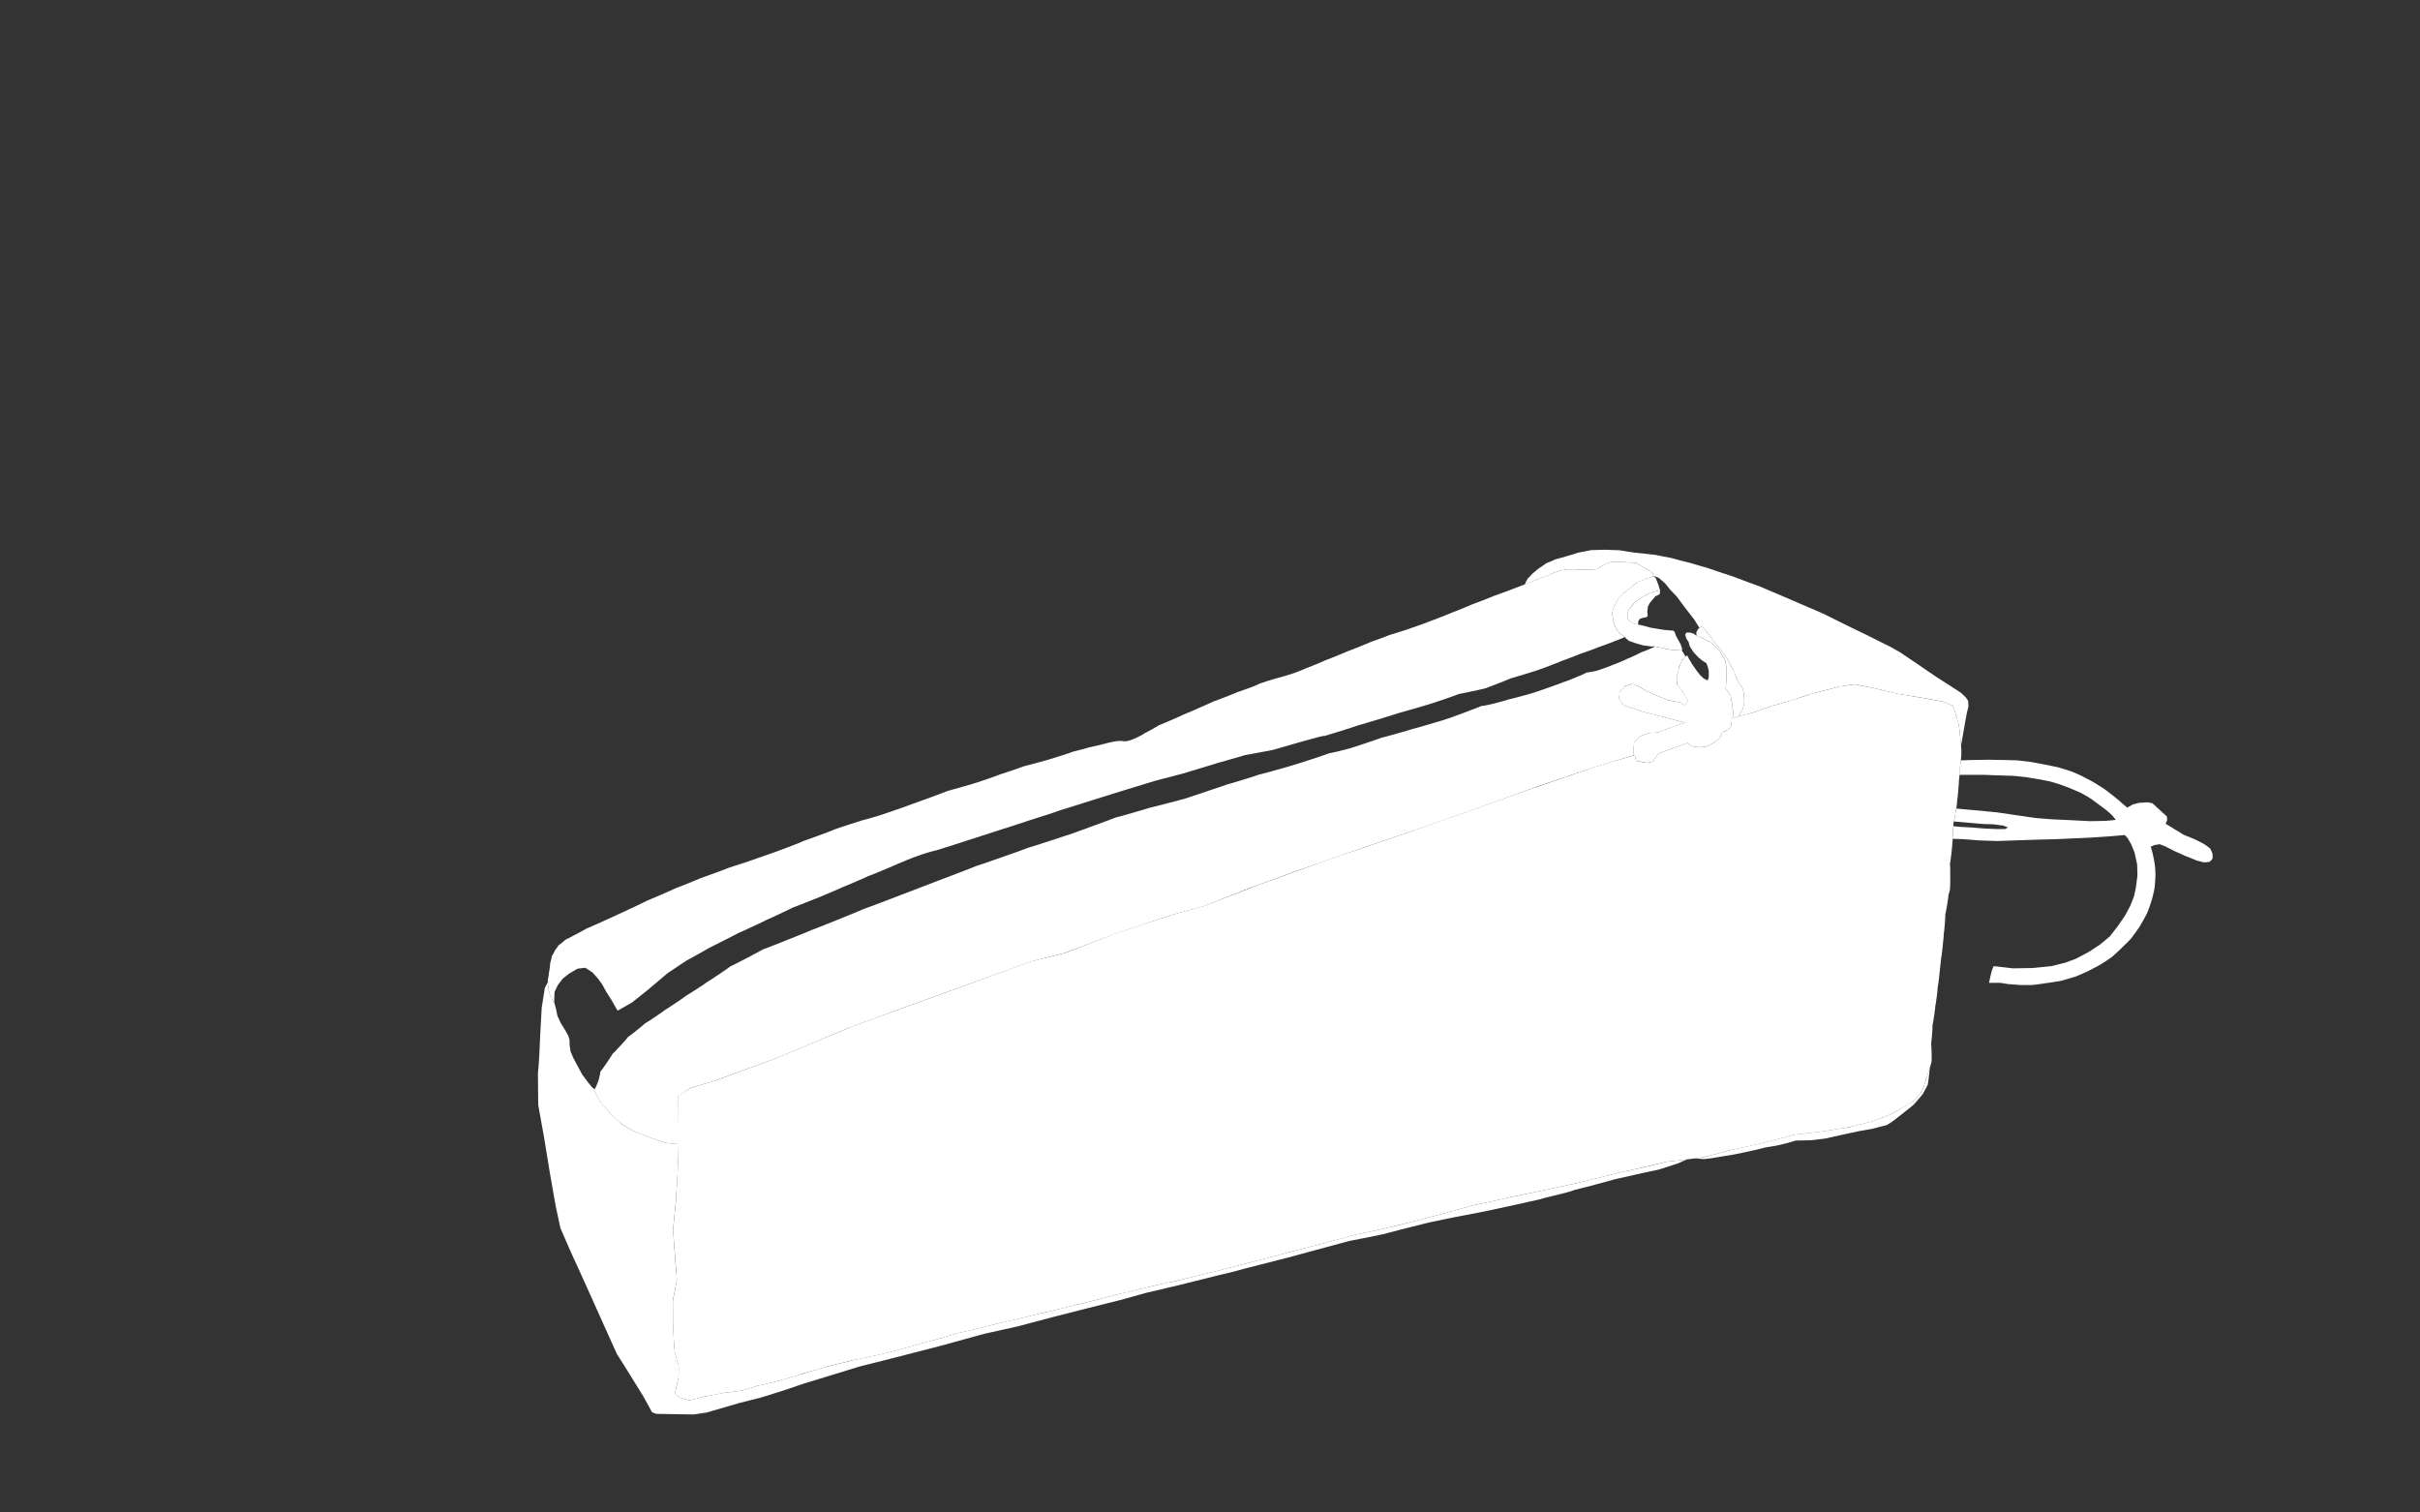 <svg id="product-svg" viewBox="0 0 1280 800" xmlns="http://www.w3.org/2000/svg" xmlns:xlink="http://www.w3.org/1999/xlink">
 <rect x="0" y="0" width="1280" height="800" fill="#333333" stroke="none"/>
 <g id="Layer_1">
  <title>Layer 1</title>
  <!--partie1-->

  <path class="product-shape1 shape" id="svg_3" d="m355.907,688.021l0.06,11.914l0.5,10.249l0.5,5.25l1.937,6.749c0.19,0.085 0.003,6.085 0.003,6.085c0,0 -1.812,8.999 -2.002,8.914c0.19,0.085 2.502,2.085 2.312,2c0.19,0.085 5.439,1.585 5.25,1.5c0.19,0.085 8.189,-1.915 7.999,-2c0.19,0.085 10.689,-1.915 10.499,-2c0.19,0.085 9.939,-1.165 9.749,-1.25c0.19,0.023 8.189,-2.415 7.999,-2.5c0.19,0.085 9.689,-2.165 9.689,-2.165c0,0 13.499,-3.75 13.309,-3.835c0.023,-0.415 12.939,-3.665 12.749,-3.75c0.19,-0.415 14.939,-3.665 14.749,-3.75c0.19,0.085 18.688,-3.914 18.498,-4c0.19,0.085 17.438,-4.664 17.248,-4.75c0.19,0.085 19.688,-5.414 19.498,-5.499c0.19,0.085 20.938,-4.914 20.748,-5c0.19,0.085 23.438,-5.414 23.248,-5.499c0.19,0.085 18.688,-4.414 18.498,-4.5c0.19,0.085 23.188,-5.664 22.998,-5.749c0.19,0.085 21.188,-5.164 26.997,-6.249c0.19,0.085 17.938,-4.164 17.748,-4.25c0.19,0.085 20.938,-5.164 20.748,-5.25c0.19,0.085 24.188,-6.164 23.998,-6.249c0.19,0.085 35.187,-9.164 34.997,-9.249c0.19,0.085 17.438,-3.665 17.248,-3.75c0.19,0.085 21.188,-5.164 20.998,-5.25c0.19,0.085 23.938,-6.414 23.748,-6.499c0.19,0.085 20.688,-4.414 20.498,-4.5c0.19,0.085 34.437,-7.164 34.247,-7.249c0.19,0.085 23.688,-5.664 23.498,-5.749c0.19,0.085 26.07,-5.905 24.998,-5.749c0.19,0.085 18.938,-2.165 18.748,-2.25c0.19,0.085 14.439,-3.665 14.249,-3.75c0.19,0.085 17.938,-3.914 17.938,-3.914c0,0 16.498,-4.25 16.308,-4.335c0.19,0.085 14.439,-1.665 14.439,-1.665c0,0 14.749,-2.25 14.559,-2.335c0.19,0.085 13.939,-3.415 13.749,-3.5c0.19,0.085 9.439,-3.665 9.249,-3.75c0.19,0.085 11.939,-6.914 11.749,-6.999c0.19,0.085 4.19,-4.914 4,-5c0.19,0.085 2.19,-6.164 2,-6.249c0.19,0.085 3.19,-9.164 3,-9.249c0.19,0.085 -0.06,-9.414 -0.25,-9.499c0.19,0.085 0.94,-9.664 0.75,-9.749c0.19,0.085 1.69,-10.164 1.5,-10.249c0.19,0.085 1.44,-9.914 1.25,-9.999c0.19,0.085 0.878,-5.666 1.75,-14.499c0.19,0.085 1.69,-13.914 1.5,-13.999c0.19,0.085 0.94,-9.664 0.75,-9.749c0.19,0.085 1.94,-10.664 1.75,-10.749c0.19,0.085 0.94,-2.915 0.75,-3c0.19,0.085 0.19,-13.164 0,-13.249c0.19,0.085 1.44,-10.914 1.25,-10.999c0.19,0.085 0.19,-3.165 0,-3.25c0.19,0.085 0.69,-6.664 0.5,-6.749c0.19,0.085 1.44,-6.664 1.25,-6.749c0.19,0.085 0.94,-5.164 0.75,-5.25c0.19,0.085 1.19,-11.414 1,-11.499c0.19,0.085 0.69,-6.164 0.5,-6.249c0.19,0.085 0.94,-8.164 0.75,-8.249c0.19,0.085 -0.56,-8.914 -0.75,-8.999c0.19,0.085 -0.56,-5.664 -0.75,-5.749c0.19,0.085 -1.81,-6.664 -2,-6.749c0.19,0.085 -1.06,-2.915 -1.25,-3c0.19,0.085 -4.31,-1.915 -4.5,-2c0.19,0.085 -9.059,-1.665 -9.249,-1.75c0.19,0.085 -14.809,-2.415 -14.999,-2.5c0.19,0.085 -13.809,-3.165 -13.999,-3.25c0.19,0.085 -8.809,-1.665 -8.999,-1.75c0.19,0.085 -7.309,1.085 -7.499,1c0.19,0.085 -15.309,4.085 -15.499,4c0.19,0.085 -8.809,3.085 -8.999,3c0.19,0.085 -11.809,3.585 -11.999,3.5c0.19,0.085 -7.809,2.585 -7.809,2.835c0,0.25 -8.999,2.5 -9.189,2.415c0.19,0.085 -3.81,1.335 -4,1.25c0.19,0.085 -0.31,4.585 -0.5,4.5c0.19,0.085 -2.31,2.085 -2.5,2c0.19,0.085 -1.81,0.835 -2,0.75c0.19,0.085 -1.06,3.085 -1.25,3c0.19,0.085 -3.06,2.585 -3.06,2.585c0,0 -3.5,2 -3.69,1.915c0.19,0.085 -3.56,0.585 -3.56,0.585c0,0 -4.5,-0.5 -4.69,-0.585c0.19,0.085 -1.81,-1.665 -2,-1.75l-15.256,5.452l-2.008,2.702l-1.266,1.654l-2.531,0.808l-2.563,-0.384l-3.626,-0.767l-0.753,-3.035l-20.005,5.929l-37.511,12.859l-28.526,10.219l-32.554,11.439l-42.109,14.379l-38.859,14.004l-28.36,11.004l-16.224,4.437l-30.723,10.187l-26.949,10.375l-17.402,4.251l-50.802,18.501l-44.109,16.004l-40.722,17.009l-31.45,11.52l-12.85,3.885l-6.8,4.192l0.225,19.72l-0.138,13.839l-1.194,21.324l-1.597,16.151l2.014,26.324l-2.111,11.075z" opacity="NaN" fill="#fff"/>
  <!--partie2-->
    <path class="product-shape2 shape" id="svg_4" d="m314.161,576.781l3.56,6.414l5.25,5.999l5.999,5.499l5.999,3.5l9.499,3.75l8.499,2.75l5.999,0.5l-0.168,-25.5l6.668,-4.331l11.833,-3.5l32.62,-11.9l13.291,-5.515l25.748,-10.833l26.012,-9.499l24.483,-8.916l46.327,-16.746l16.917,-4.252l26.913,-10.167l30.247,-10.165l16.664,-4.5l24.416,-9.665l25.498,-9.249l35.247,-12.333l30.913,-10.499l26.582,-9.333l34.581,-12.496l20.914,-7.084l9.94,-3.298l19.557,-5.951l-0.25,-3l0.5,-4l3,-3l4.75,-1.75l4.25,-0.25c0.19,0.085 6.689,-2.415 6.689,-2.415c0,0 8.249,-2.75 8.059,-2.835c0.19,0.085 -22.808,-5.914 -22.998,-5.999c0.19,0.085 -4.06,-1.415 -4.25,-1.5c0.19,0.085 -3.31,-0.915 -3.5,-1c0.19,0.085 -2.31,-1.415 -2.5,-1.5c0.19,0.085 -1.56,-3.165 -1.75,-3.25c0.19,0.085 0.69,-3.165 0.5,-3.25c0.19,0.085 3.19,-2.915 3,-3c0.19,0.085 3.69,-0.915 3.5,-1c0.19,0.085 3.69,1.335 3.5,1.25c0.19,0.085 3.44,2.085 3.25,2c0.19,0.085 5.439,2.585 5.25,2.5c0.19,0.085 7.189,2.835 6.999,2.75c0.19,0.085 6.189,1.335 5.999,1.25c0.19,0.085 3.19,1.585 3,1.5c0.19,0.085 1.69,-2.415 1.5,-2.5c0.19,0.085 -2.81,-4.914 -3,-5c0.19,0.085 -2.56,-3.665 -2.75,-3.75c0.19,0.085 0.19,-4.164 0,-4.25c0.19,0.085 1.44,-5.164 1.25,-5.25c0.19,0.085 1.69,-3.165 1.5,-3.25c0.19,0.085 1.94,-1.665 1.75,-1.75c0.19,0.085 -1.81,-3.165 -2,-3.25c0.19,0.085 -5.559,-0.165 -5.749,-0.25c0.19,0.085 -5.559,-1.165 -5.749,-1.25c0.19,0.085 -2.31,-0.415 -2.5,-0.5c0.19,0.085 -7.059,3.085 -7.249,3c0.19,0.085 -7.309,3.585 -7.499,3.5c0.19,0.085 -7.559,3.335 -7.749,3.25c0.19,0.085 -8.059,3.085 -8.249,3c0.19,0.085 -5.309,1.085 -5.499,1c0.19,0.085 -4.81,2.335 -5,2.25c0.19,0.085 -6.809,2.835 -6.999,2.75c0.19,0.085 -16.058,5.835 -16.248,5.749c0.19,0.085 -12.809,3.585 -12.999,3.5c0.19,0.085 -9.059,2.585 -9.249,2.5c0.19,0.085 -5.06,1.085 -5.25,1c0.19,0.085 -17.808,6.834 -17.998,6.749c0.19,0.085 -18.558,5.585 -18.748,5.499c0.19,0.085 -15.809,4.585 -15.998,4.5c0.19,0.085 -17.058,5.835 -17.248,5.749c0.19,0.085 -10.309,2.585 -10.499,2.5c0.19,0.085 -18.808,6.335 -18.998,6.249c0.19,0.085 -17.808,5.085 -17.998,5c0.19,0.085 -16.808,5.335 -16.998,5.25c0.19,0.085 -11.838,3.927 -21.498,7.249c0.19,0.085 -19.058,5.085 -19.248,5c0.19,0.085 -18.058,5.335 -18.248,5.25c0.19,0.085 -22.558,8.334 -22.558,8.334c0,0 -23.498,7.749 -23.688,7.664c0.19,0.085 -27.557,9.834 -27.747,9.749c0.19,0.085 -20.308,7.834 -20.308,7.834c0,0 -38.996,14.999 -39.186,14.913c0.19,0.085 -27.057,11.084 -27.247,10.999c0.19,0.085 -25.558,10.334 -25.748,10.249c0.19,0.085 -17.058,9.084 -17.248,8.999c0.19,0.085 -12.059,8.334 -12.249,8.249c0.19,0.085 -10.559,7.084 -10.749,6.999c0.19,0.085 -11.309,7.834 -11.499,7.749c0.19,0.085 -10.559,7.334 -10.749,7.249c0.19,0.085 -8.559,7.084 -8.749,6.999c0.19,0.085 -8.059,9.084 -8.249,8.999c0.19,0.085 -6.309,9.584 -6.499,9.499c0.19,0.085 -0.615,5.435 -3.31,9.834z" opacity="NaN" fill="#fff"/>
  <path class="product-shape2 shape" style="vector-effect: non-scaling-stroke;" id="svg_5" d="m293.116,530.17l0.208,-5.535l1.658,-3.482l2.653,-3.482l3.316,-2.653l4.477,-2.653l4.145,-0.497l3.814,2.487l2.819,3.15l2.321,3.15l2.156,3.98l2.653,4.145l3.316,5.803l7.627,-4.311l8.291,-6.633l10.612,-8.954l9.949,-6.633c0.124,0.063 12.394,-6.901 12.394,-6.901c0,0 15.255,-7.627 15.131,-7.691c0.124,0.063 15.047,-6.901 14.923,-6.964c0.124,0.063 13.886,-6.403 13.763,-6.467c0.124,0.063 14.218,-5.574 14.218,-5.574c0,0 12.602,-5.306 12.478,-5.369c0.124,0.063 13.223,-5.574 13.099,-5.638c0.124,0.063 13.389,-5.409 13.265,-5.472c0.124,0.063 12.795,-5.986 23.048,-8.291c0.124,0.063 17.534,-5.574 17.534,-5.574c0,0 15.918,-5.14 15.918,-5.14c0,0 15.089,-4.809 14.965,-4.872c0.124,0.063 17.368,-5.574 17.245,-5.638c0.124,0.063 17.203,-5.409 17.203,-5.409c0,0 16.913,-5.306 17.079,-5.306c0.166,0 15.752,-4.809 15.752,-4.809c0,0 16.747,-4.311 16.913,-4.477c0.166,-0.166 15.421,-4.643 15.297,-4.706c0.124,0.063 15.379,-4.414 15.379,-4.414c0,0 14.757,-2.653 14.634,-2.716c0.124,0.063 28.096,-8.358 27.028,-7.296c0.124,0.063 18.032,-5.574 17.908,-5.638c0.124,0.063 21.348,-6.403 21.224,-6.467c0.124,0.063 18.861,-5.409 18.737,-5.472c0.124,0.063 13.389,-4.579 13.265,-4.643c0.124,0.063 14.052,-2.921 13.928,-2.985c0.124,0.063 13.72,-5.243 13.597,-5.306c0.124,0.063 15.213,-4.579 15.089,-4.643c0.124,0.063 12.56,-4.745 12.436,-4.809c0.124,0.063 9.243,-3.419 9.12,-3.482c0.124,0.063 10.073,-3.585 9.949,-3.648c0.124,0.063 8.58,-3.087 8.457,-3.15c0.124,0.063 5.43,-2.092 5.306,-2.156c0.124,0.063 -2.529,-1.761 -2.653,-1.824c0.124,0.063 -2.032,-2.755 -2.156,-2.819c0.124,0.063 -1.037,-3.087 -1.161,-3.15c0.124,0.063 -0.705,-4.579 -0.829,-4.643c0.124,0.063 1.119,-3.75 0.995,-3.814c0.124,0.063 2.279,-3.75 2.156,-3.814c0.124,0.063 3.44,-3.419 3.316,-3.482c0.124,0.063 3.772,-2.755 3.648,-2.819c0.124,0.063 1.781,-1.581 3.814,-2.819c0.124,0.063 3.772,-1.429 3.648,-1.492c0.124,0.063 4.601,-1.429 4.477,-1.492c0.124,0.063 -0.54,-1.761 -0.663,-1.824c0.124,0.063 -3.193,-1.926 -3.316,-1.99c0.124,0.063 -2.529,-1.595 -2.653,-1.658c0.124,0.063 -2.695,-1.595 -2.819,-1.658c0.124,0.063 -4.187,-0.102 -4.311,-0.166c0.124,0.063 -5.514,-0.268 -5.638,-0.332c0.124,0.063 -3.524,0.229 -3.524,0.229c0,0 -2.321,0.829 -2.445,0.766c0.124,0.063 -2.198,1.556 -2.321,1.492c0.124,0.063 -2.363,1.39 -2.487,1.327c0.124,0.063 -2.695,0.395 -2.819,0.332c0.124,0.063 -4.851,0.063 -4.974,0c0.124,0.063 -4.187,-0.102 -4.311,-0.166c0.124,0.063 -3.193,0.063 -3.316,0c0.124,0.063 -3.193,0.561 -3.193,0.561c0,0 -3.15,0.995 -3.316,0.995c-0.166,0 -3.316,1.492 -3.482,1.492c-0.166,0 -4.145,1.658 -4.269,1.595c0.124,0.063 -6.177,2.551 -6.301,2.487c0.124,0.063 -8.167,3.214 -8.167,3.214c0,0 -10.115,3.814 -10.238,3.75c0.124,0.063 -10.986,4.375 -11.11,4.311c0.124,0.063 -10.82,4.54 -10.944,4.477c0.124,0.063 -11.317,4.54 -11.441,4.477c0.124,0.063 -10.82,4.043 -10.944,3.98c0.124,0.063 -10.82,3.545 -10.944,3.482c0.124,0.063 -9.659,3.711 -9.783,3.648c0.124,0.063 -11.815,4.872 -11.939,4.809c0.124,0.063 -12.146,5.038 -12.27,4.974c0.124,0.063 -10.323,4.375 -10.446,4.311c0.124,0.063 -6.177,2.551 -6.301,2.487c0.124,0.063 -9.991,3.048 -10.115,2.985c0.124,0.063 -7.048,1.895 -9.451,3.316c0.124,0.063 -9.825,3.711 -9.949,3.648c0.124,0.063 -12.644,5.038 -12.768,4.974c0.124,0.063 -15.794,7.028 -15.918,6.964c0.124,0.063 -12.81,5.701 -12.933,5.638c0.124,0.063 -7.006,4.043 -7.13,3.98c0.124,0.063 -8.167,5.038 -11.317,4.375c-3.15,-0.663 -8.457,0.995 -8.58,0.932c0.124,0.063 -9.659,2.385 -9.783,2.321c0.124,0.063 -8.499,2.385 -8.622,2.321c0.124,0.063 -10.986,3.711 -11.11,3.648c0.124,0.063 -14.965,4.209 -15.089,4.145c0.124,0.063 -12.478,4.375 -12.602,4.311c0.124,0.063 -11.649,4.209 -11.773,4.145c0.124,0.063 -15.463,4.54 -15.586,4.477c0.124,0.063 -18.282,6.862 -18.405,6.798c0.124,0.063 -16.955,6.033 -17.079,5.969c0.124,0.063 -9.659,2.882 -9.783,2.819c0.124,0.063 -12.023,3.657 -15.421,5.14c0.124,0.063 -15.131,5.701 -15.255,5.638c0.124,0.063 -10.82,4.375 -10.944,4.311c0.124,0.063 -13.805,5.038 -13.928,4.974c0.124,0.063 -14.8,5.038 -14.923,4.974c0.124,0.063 -15.131,5.701 -15.255,5.638c0.124,0.063 -12.976,5.369 -13.099,5.306c0.124,0.063 -14.8,6.53 -14.923,6.467c0.124,0.063 -15.297,7.359 -15.421,7.296c0.124,0.063 -16.458,7.525 -16.581,7.462c0.124,0.063 -11.152,6.033 -11.275,5.969c0.124,0.063 -3.524,3.048 -3.648,2.985c0.124,0.063 -1.534,2.385 -1.658,2.321c0.124,0.063 -1.7,3.38 -1.824,3.316c0.124,0.063 -0.705,3.711 -0.829,3.648c0.124,0.063 -0.54,5.204 -0.663,5.14c0.124,0.063 -0.54,4.043 -0.663,3.98c0.124,0.063 0.29,2.551 0.166,2.487c0.124,0.063 0.455,2.716 0.332,2.653c0.124,0.063 0.953,3.38 0.829,3.316c0.124,0.063 0.743,1.245 2.113,3.214z" opacity="NaN" fill="#fff"/>
  <path class="product-shape2 shape" style="vector-effect: non-scaling-stroke;" id="svg_6" d="m876.875,312.531l-2.125,0.531l-1.938,0.688l-2,0.875l-2.188,1.125l-2.312,1.625l-1.75,1.25c0.062,0.031 -1.188,1.594 -1.188,1.594c0,0 -1.375,1.75 -1.437,1.719c0.062,0.031 -1,1.844 -1.062,1.812c0.062,0.031 -0.063,1.594 -0.125,1.562c0.062,0.031 0.125,1.719 0.062,1.688c0.062,0.031 0.812,1.344 0.75,1.312c0.062,0.031 1.375,0.844 1.312,0.812c0.062,0.031 2,1.031 1.938,1c0.062,0.031 1.625,0.219 1.562,0.188c0.062,0.031 0.187,-1.719 0.125,-1.75c0.062,0.031 0.875,-1.219 0.812,-1.25c0.062,0.031 1.812,-0.531 1.75,-0.562c0.062,0.031 1.437,-0.156 1.375,-0.188c0.062,0.031 1.062,-0.531 1,-0.562c0.062,0.031 -0.063,-2.469 -0.125,-2.5c0.062,0.031 0.312,-2.531 0.25,-2.562c0.062,0.031 1,-1.969 1,-1.969c0,0 1.75,-2 1.688,-2.031c0.062,0.031 1.375,-1.531 1.312,-1.562c0.062,0.031 2.312,-1.031 2.25,-1.062c0.062,0.031 0.312,-1.781 0.25,-1.812c0.062,0.031 -0.589,-0.309 -1.188,0.031z" opacity="NaN" fill="#fff"/>
  <path class="product-shape2 shape" style="vector-effect: non-scaling-stroke;" id="svg_7" d="m900.179,331.137l-2.08,1.608l-0.874,1.748l0.125,1.873l3.621,1.373l3.371,1.748l1.998,1.498l2.997,3.246l1.998,2.997c0.082,0.015 1.206,2.387 1.206,2.387c0,0 0.624,2.872 0.542,2.857c0.082,0.015 0.082,3.261 0,3.246c0.082,0.015 0.082,4.759 0,4.745c0.082,0.015 -0.293,3.636 -0.375,3.621c0.082,0.015 1.58,2.137 1.498,2.123c0.082,0.015 1.206,1.888 1.124,1.873c0.082,0.015 0.581,2.387 0.499,2.372c0.082,0.015 0.456,2.262 0.375,2.247c0.082,0.015 -0.168,1.638 -0.25,1.623c0.082,0.015 0.956,2.262 0.874,2.247c0.082,0.015 0.082,1.638 0,1.623c0.082,0.015 -0.667,1.888 -0.749,1.873c0.082,0.015 3.453,-1.109 3.371,-1.124c0.082,0.015 0.956,-1.608 0.874,-1.623c0.082,0.015 1.455,-2.108 1.373,-2.123c0.082,0.015 0.831,-2.482 0.749,-2.497c0.082,0.015 0.207,-2.982 0.125,-2.997c0.082,0.015 -0.293,-3.856 -0.375,-3.871c0.082,0.015 -0.667,-2.357 -0.749,-2.372c0.082,0.015 -1.292,-1.733 -1.373,-1.748c0.082,0.015 -1.042,-1.733 -1.124,-1.748c0.082,0.015 -0.667,-1.858 -0.749,-1.873c0.082,0.015 -0.667,-2.357 -0.749,-2.372c0.082,0.015 -1.167,-2.233 -1.249,-2.247c0.082,0.015 -1.167,-2.357 -1.249,-2.372c0.082,0.015 -1.042,-2.233 -1.124,-2.247c0.082,0.015 -1.541,-2.233 -1.623,-2.247c0.082,0.015 -1.416,-1.983 -1.498,-1.998c0.082,0.015 -2.166,-2.857 -2.247,-2.872c0.082,0.015 -1.791,-2.233 -1.873,-2.247c0.082,0.015 -1.916,-2.982 -1.998,-2.997c0.082,0.015 -1.791,-2.233 -1.873,-2.247c0.082,0.015 -2.892,-3.545 -2.54,-3.107z" opacity="NaN" fill="#fff"/>
    <!--partie3-->
  <path class="product-shape3 shape" style="vector-effect: non-scaling-stroke;" id="svg_9" d="m806.509,309.095l2.036,-0.799l5.812,-2.311l4.744,-1.811l3.066,-1.376l3.561,-1.063l3.312,-0.624l3.249,0.062l8.685,0.187l3.683,-0.374l2.315,-1.313l2.249,-1.437l2.499,-0.875l3.562,-0.187l10.06,0.5l8.685,5.249l0.686,1.75l2.563,0.938l3.374,2.874l2.687,3.374l3.624,3.749l4.124,5.624l4.874,6.248l2.937,4.624l1.25,-1l3.686,4.437l1.187,1.5l1.437,2.249l2.562,3.063l2.937,3.874l1.938,2.687l3.373,6.497l1,2.564l0.688,1.998l1.312,1.937l1.187,1.5l0.687,2.062l0.437,3.249l-0.062,3.75l-0.75,2.624l-1.375,2.187l-0.874,1.562l4.748,-1.094l4.624,-1.342l0.5,-0.312l7.186,-2.499l10.184,-2.875l10.935,-3.624l15.621,-4.061l7.561,-1.062l9.06,1.75l13.747,3.249l15.309,2.499l9.123,1.749l4.624,2l0.812,1.875l1.312,3.812l1.187,4.561l0.44,2.893l0.747,8.104l1.999,-11.435l1.062,-5.811l0.875,-3.499l-0.187,-3.062l-1.312,-1.875l-2.499,-2.374l-12.622,-8.123c0.025,0.049 -10.659,-7.2 -10.659,-7.262c0,-0.062 -9.248,-6.186 -9.273,-6.235c0.025,0.049 -4.286,-2.388 -4.311,-2.437c0.025,0.049 -12.846,-6.387 -12.872,-6.436c0.025,0.049 -12.347,-5.95 -12.372,-5.998c0.025,0.049 -11.591,-5.88 -13.809,-6.686c0.025,0.049 -18.595,-7.949 -18.62,-7.998c0.025,0.049 -11.409,-4.825 -11.435,-4.874c0.025,0.049 -14.408,-5.325 -14.434,-5.374c0.025,0.049 -13.971,-4.638 -13.996,-4.686c0.025,0.049 -8.847,-2.513 -8.873,-2.562c0.025,0.049 -7.551,-1.841 -9.748,-2.562c0.025,0.049 -8.597,-1.638 -8.623,-1.687c0.025,0.049 -6.598,-0.701 -6.623,-0.75c0.025,0.049 -4.536,-0.451 -4.536,-0.451c0,0 -7.873,-1.187 -7.898,-1.236c0.025,0.049 -7.16,-0.264 -7.285,-0.264c-0.125,0 -7.561,0.187 -7.561,0.187c0,0 -6.748,1.375 -6.774,1.326c0.025,0.049 -5.661,1.798 -5.686,1.75c0.025,0.049 -6.41,1.861 -6.436,1.812c0.025,0.049 -4.723,2.048 -4.749,1.999c0.025,0.049 -4.536,3.11 -4.536,3.11c0,0 -2.937,2.562 -2.962,2.513c0.025,0.049 -2.474,2.673 -2.499,2.624c0.025,0.049 -1.024,1.782 -1.474,2.985z" opacity="NaN" fill="#fff"/>
  
  <!--partie4-->
  <path class="product-shape4 shape" id="svg_10" d="m289.76,519.48l0.11,1.506l0.372,2.665l0.806,3.223l2.107,3.347l0.868,3.161l0.806,3.905l1.735,3.781l2.355,3.781l1.673,3.037l0.682,2.231l0,2.541l0.496,3.471l1.425,3.347l2.665,5.02l2.045,3.781l2.789,3.781l2.293,2.851c0.014,0.044 1.563,1.407 1.563,1.407c0,0 -0.372,0.496 -0.386,0.452c0.014,0.044 3.484,6.241 3.471,6.198c0.014,0.044 5.282,6.179 5.268,6.136c0.014,0.044 3.245,2.796 6.074,5.64c0.014,0.044 6.026,3.514 6.012,3.471c0.014,0.044 9.558,3.762 9.545,3.719c0.014,0.044 8.319,2.771 8.305,2.727c0.014,0.044 6.088,0.54 6.074,0.496c0.014,0.044 -0.11,7.419 -0.11,7.419c0,0 -0.205,7.218 -0.386,7.766c0.014,0.044 -0.854,14.423 -0.868,14.379c0.014,0.044 -1.536,15.724 -1.549,15.68c0.014,0.044 1.392,20.467 2.045,26.465c0.014,0.044 -2.156,11.076 -2.169,11.032c0.014,0.044 0.138,8.338 0.124,11.838c0.014,0.044 0.448,10.084 0.434,10.04c0.014,0.044 0.509,5.56 0.496,5.516c0.014,0.044 2.059,6.985 2.045,6.942c0.014,0.044 -0.029,4.299 0,5.95c0.014,0.044 -1.97,9.03 -1.983,8.987c0.014,0.044 2.369,2.089 2.355,2.045c0.014,0.044 5.158,1.531 5.144,1.487c0.014,0.044 7.823,-1.878 7.809,-1.921c0.014,0.044 10.674,-2.064 10.66,-2.107c0.076,0.106 9.806,-1.196 9.792,-1.24c0.139,0.044 8.009,-2.435 7.995,-2.479c0.014,0.044 9.558,-2.126 9.545,-2.169c0.014,0.044 13.029,-3.675 13.015,-3.719c0.014,0.044 2.815,-1.083 13.139,-3.905c0.826,-0.394 13.649,-3.365 13.649,-3.365c0.188,-0.062 1.054,-0.31 1.04,-0.354c0.014,0.044 13.153,-2.745 13.139,-2.789c0.014,0.044 6.707,-1.506 6.694,-1.549c0.014,0.044 14.021,-3.799 14.007,-3.843c0.014,0.044 1.997,-0.576 1.983,-0.62c0.014,0.044 9.31,-2.435 9.297,-2.479c0.014,0.044 10.344,-2.986 10.288,-3.037c0.076,0.106 17.491,-4.109 17.478,-4.153c0.014,0.044 2.989,-0.7 2.975,-0.744c0.014,0.044 13.897,-3.179 13.883,-3.223c0.014,0.044 9.434,-2.249 9.421,-2.293c0.139,0.106 12.697,-3.036 18.469,-4.462c0.139,0.106 21.086,-5.224 21.072,-5.268c0.014,0.044 1.997,-0.514 1.983,-0.558c0.014,0.044 12.657,-2.931 12.643,-2.975c0.014,0.044 11.975,-2.745 11.962,-2.789c0.014,0.044 5.096,-0.948 5.082,-0.992c0.014,0.044 10.364,-2.497 10.35,-2.541c0.014,0.044 3.458,-0.768 4.958,-1.24c0.076,0.106 19.971,-4.977 19.957,-5.02c0.014,0.044 18.545,-4.729 18.531,-4.772c0.014,0.044 6.026,-1.568 6.012,-1.611c0.014,0.044 18.545,-4.791 18.531,-4.834c0.014,0.044 9.93,-2.621 9.916,-2.665c0.014,0.044 5.746,-1.54 6.756,-1.859c0.014,0.044 11.727,-2.373 11.714,-2.417c0.014,0.044 5.592,-1.258 5.578,-1.302c0.139,0.169 17.739,-4.357 17.726,-4.4c0.014,0.044 3.299,-0.824 3.285,-0.868c0.076,0.106 21.086,-5.658 21.072,-5.702c0.014,0.044 2.493,-0.7 2.479,-0.744c0.076,0.106 17.542,-3.791 20.515,-4.462c0.014,0.106 32.614,-6.898 32.614,-6.898c0,0 24.713,-5.854 25.211,-6.179c0.076,0.106 19.041,-4.171 19.027,-4.214c0.014,-0.019 6.088,-1.506 6.074,-1.549c0.076,0.106 10.426,-1.134 10.412,-1.178c0.014,0.044 -4.635,2.151 -4.648,2.107c0.014,0.044 -9.903,3.267 -9.916,3.223c0.014,0.044 -8.663,1.903 -8.677,1.859c0.014,0.044 -14.861,3.39 -14.875,3.347c0.014,0.044 -11.762,3.267 -11.776,3.223c0.014,0.044 -10.027,2.585 -10.04,2.541c-0.123,0.672 -16.544,4.166 -17.413,4.738c0.017,0.005 -15.705,3.518 -15.722,3.512c0.017,0.005 -15.705,3.351 -15.722,3.345c0.017,0.005 -14.033,2.682 -14.05,2.676c0.017,0.005 -13.698,2.849 -13.715,2.843c0.017,0.005 -15.872,4.02 -15.89,4.014c0.017,0.005 -8.346,2.18 -8.363,2.174c0.017,0.005 -8.011,1.678 -8.028,1.673c0.017,0.005 -9.517,1.845 -9.534,1.84c0.017,0.005 -32.766,8.87 -32.783,8.865c0.017,0.005 -22.897,5.86 -22.915,5.854c0.017,0.005 -5.727,1.704 -15.221,3.847c0.017,0.005 -18.716,4.689 -18.733,4.683c0.017,0.005 -17.712,4.187 -17.729,4.181c0.017,0.005 -13.865,3.852 -13.883,3.847c0.017,0.005 -18.047,4.521 -18.064,4.516c0.017,0.005 -17.043,4.354 -17.06,4.349c0.017,0.005 -18.883,5.023 -18.9,5.018c0.017,0.005 -18.047,4.02 -18.064,4.014c0.017,0.005 -22.396,6.194 -22.413,6.189c0.017,0.005 -27.246,7.03 -27.263,7.025c0.017,0.005 -8.969,2.256 -16.559,4.181c0.017,0.005 -21.225,6.529 -21.242,6.523c0.017,0.005 -7.677,2.347 -7.694,2.342c0.017,0.005 -11.356,3.852 -11.374,3.847c0.017,0.005 -11.189,3.518 -11.206,3.512c0.017,0.005 -11.858,3.016 -11.875,3.011c0.017,0.005 -17.21,5.023 -17.228,5.018c0.017,0.005 -6.84,1.009 -6.858,1.004c0.017,0.005 -19.719,-0.329 -19.737,-0.335c0.017,0.005 -2.157,-0.831 -2.174,-0.836c0.017,0.005 -4.666,-8.525 -4.683,-8.53c0.017,0.005 -10.353,-16.72 -10.37,-16.726c0.017,0.005 -3.495,-5.514 -3.512,-5.52c0.017,0.005 -5.502,-12.204 -5.52,-12.21c0.017,0.005 -8.68,-19.397 -8.697,-19.402c0.017,0.005 -7.175,-15.884 -7.192,-15.89c0.017,0.005 -1.087,-1.91 -8.53,-19.235c0.017,0.005 -2.492,-11.703 -2.492,-11.703c0,0 -3.011,-17.228 -3.028,-17.233c0.017,0.005 -3.161,-19.397 -3.178,-19.402c0.017,0.005 -2.993,-16.72 -3.011,-16.726c0.017,0.005 -0.15,-16.553 -0.15,-16.553c0,0 0.671,-5.439 1.154,-19.408c0.017,0.005 0.853,-15.382 0.836,-15.388c0.017,0.005 1.69,-10.532 1.673,-10.537c0.017,0.005 0.778,-1.548 1.572,-3.038z" opacity="NaN" fill="#fff"/>
  <path class="product-shape4 shape" style="vector-effect: non-scaling-stroke;" id="svg_11" d="m900.416,612.267l9.884,-2.588l4.312,-1.187l10.937,-2.437l7.312,-1.625l15.25,-4l0.75,-0.25l15,-1.75l11.062,-1.75l3,-0.438l13.187,-3.375l4.5,-1.625l4.375,-1.875l2.375,-1.187l10.062,-6.062l1.187,-1.187l2.937,-3.687l0.812,-1.937l1.312,-4.312l2.125,-6.562l-0.562,5.125c0.054,0.025 -0.571,4.15 -0.571,4.15c0,0 -2.562,4.937 -2.616,4.912c0.054,0.025 -1.884,2.275 -1.884,2.275c0,0 -3,3.5 -3.054,3.475c0.054,0.025 -3.821,3.15 -3.875,3.125c0.054,0.025 -4.259,3.4 -4.312,3.375c0.054,0.025 -3.009,2.4 -3.062,2.375c0.054,0.025 -2.946,1.9 -3,1.875c0.054,0.025 -3.821,0.9 -3.821,0.963c0,0.062 -3.812,1 -3.875,1c-0.062,0 -6.937,1.25 -6.991,1.225c0.054,0.025 -6.634,1.463 -6.687,1.437c0.054,0.025 -6.009,1.338 -6.071,1.338c-0.062,0 -4.812,1.125 -4.866,1.1c0.054,0.025 -7.634,0.963 -7.687,0.937c0.054,0.025 -8.009,0.15 -8.009,0.15c0,0 -4.562,1.375 -4.616,1.35c0.054,0.025 -2.022,0.466 -4.937,1.187c0.054,0.025 -6.509,1.15 -6.562,1.125c0.054,0.025 -4.321,1.088 -4.321,1.088c0,0 -6.187,1.375 -6.187,1.375c0,0 -6.062,1.25 -6.062,1.25c0,0 -5.375,0.875 -5.375,0.875c0,0 -6.437,1.125 -6.491,1.1c0.054,0.025 -4.009,0.463 -4.009,0.463c0,0 -4.937,-0.312 -4.991,-0.338c0.054,0.025 2.597,-0.39 4.116,-0.475z" opacity="NaN" fill="#fff"/>
    <!--elastic1-->
  <path class="product-shape5 shape" style="vector-effect: non-scaling-stroke;" id="svg_12" d="m1054.493,511.042l1.721,0.148l8.5,1l10.334,-0.167l10,-1l7.334,-1.833l5.834,-2.167l6.834,-3.667l5.834,-3.834l5,-4.167l4.167,-5.334l4,-5.834l2.667,-5l2,-5l1,-4.667l0.833,-6.334l-0.167,-6l-1.333,-6.167l-1.833,-4.5l-1.833,-3.167l-1.5,-1.667l-7.667,0.667l-10,0.667l-7.167,0.333l-11.334,0.5l-12.001,0.333l-9.5,0.333l-10,0.333l-9.5,-0.333l-8.5,-0.667l-5.5,-0.167l0.167,-2.5l0.333,-4.167l3.167,0.333l6.334,0.334l6,0.5l6.834,0.333l5,0l1.5,-0.833l-2.5,-1l-5.167,-0.667l-5.667,-0.167l-5.5,-0.5l-3.834,-0.333l-5.834,-0.5l1.167,-6.834l9.167,0.833l12.334,1.167l9,1.333l11.501,1.667l8.334,0.667c0.112,0.019 11.113,0.519 11.113,0.519c0,0 9.334,0.5 9.222,0.481c0.112,0.019 8.446,-0.148 8.334,-0.167c0.112,0.019 5.446,-0.481 5.334,-0.5c0.112,0.019 -1.721,-2.314 -1.833,-2.333c0.112,0.019 -3.055,-2.814 -3.167,-2.833c0.112,0.019 -4.555,-3.481 -4.667,-3.5c0.112,0.019 -4.055,-2.981 -4.167,-3c0.112,0.019 -4.221,-2.481 -4.334,-2.5c0.112,0.019 -6.055,-2.648 -6.167,-2.667c0.112,0.019 -5.221,-1.981 -5.334,-2c0.112,0.019 -4.888,-1.481 -5,-1.5c0.112,0.019 -5.888,-1.148 -6,-1.167c0.112,0.019 -7.055,-1.148 -7.167,-1.167c0.112,0.019 -6.388,-0.648 -6.5,-0.667c0.112,0.019 -6.221,-0.148 -6.334,-0.167c0.112,0.019 -8.722,-0.314 -8.834,-0.333c0.112,0.019 -5.888,0.019 -6,0c0.112,0.019 -7.055,0.019 -7.167,0c0.112,0.019 0.279,-3.314 0.167,-3.333c0.112,0.019 0.612,-4.314 0.5,-4.334c0.112,0.019 5.446,-0.148 5.334,-0.167c0.112,0.019 9.446,-0.148 9.334,-0.167c0.112,0.019 9.113,0.186 9,0.167c0.112,0.019 6.446,0.186 6.334,0.167c0.112,0.019 7.112,0.852 7,0.833c0.112,0.019 6.446,1.186 6.334,1.167c0.112,0.019 8.279,1.686 8.167,1.667c0.112,0.019 7.112,2.186 7,2.167c0.112,0.019 5.446,2.353 5.334,2.333c0.112,0.019 6.446,3.353 6.334,3.333c0.112,0.019 5.946,3.686 5.834,3.667c0.112,0.019 5.946,4.519 5.834,4.5c0.112,0.019 3.779,3.186 3.667,3.167c0.112,0.019 2.612,2.186 2.5,2.167c0.112,0.019 3.112,-1.648 3,-1.667c0.112,0.019 3.279,-0.814 3.167,-0.833c0.112,0.019 4.779,-0.314 4.667,-0.333c0.112,0.019 2.612,0.519 2.5,0.5c0.112,0.019 2.112,1.853 2,1.833c0.112,0.019 3.612,3.186 3.5,3.167c0.112,0.019 2.279,2.019 2.167,2c0.112,0.019 0.279,2.019 0.167,2c0.112,0.019 -0.721,1.853 -0.833,1.833c0.112,0.019 3.946,2.353 3.834,2.333c0.112,0.019 5.779,3.519 5.667,3.5c0.112,0.019 6.279,2.519 6.167,2.5c0.112,0.019 4.946,2.519 4.834,2.5c0.112,0.019 3.279,2.353 3.167,2.333c0.112,0.019 1.279,2.853 1.167,2.833c0.112,0.019 0.112,2.519 0,2.5c0.112,0.019 -1.388,1.686 -1.5,1.667c0.112,0.019 -2.888,0.352 -3,0.333c0.112,0.019 -3.721,-0.981 -3.834,-1c0.112,0.019 -6.055,-2.481 -6.167,-2.5c0.112,0.019 -5.888,-2.648 -6,-2.667c0.112,0.019 -4.388,-2.314 -4.5,-2.333c0.112,0.019 -2.888,-1.148 -3,-1.167c0.112,0.019 -2.721,0.519 -2.833,0.5c0.112,0.019 -1.721,0.852 -1.833,0.833c0.112,0.019 1.279,4.353 1.167,4.334c0.112,0.019 1.112,5.519 1,5.5c0.112,0.019 0.446,5.019 0.333,5c0.112,0.019 -0.388,7.186 -0.5,7.167c0.112,0.019 -1.388,6.353 -1.5,6.334c0.112,0.019 -2.388,7.019 -2.5,7c0.112,0.019 -3.888,7.019 -3.888,7.019c0,0 -4.334,6.167 -4.446,6.148c0.112,0.019 -4.721,4.853 -4.834,4.834c0.112,0.019 -5.055,4.853 -5.167,4.834c0.112,0.019 -5.555,3.853 -5.667,3.834c0.112,0.019 -6.721,3.686 -6.834,3.667c0.112,0.019 -6.721,3.019 -6.834,3c0.112,0.019 -7.888,2.353 -8,2.333c0.112,0.019 -8.555,1.353 -8.667,1.333c0.112,0.019 -6.221,0.852 -6.334,0.833c0.112,0.019 -6.055,0.019 -6.167,0c0.112,0.019 -6.555,-0.481 -6.667,-0.5c0.112,0.019 -4.055,-0.648 -4.167,-0.667c0.112,0.019 -4.055,0.019 -4.167,0c0.112,0.019 -1.555,0.019 -1.667,0c0.112,0.019 0.861,-5.723 2.446,-8.815z" opacity="NaN" fill="#fff"/>
  <!--elastic2-->
  <path class="product-shape6 shape" id="svg_13" d="m874.71,304.731l1.056,1.077l0.874,2.124l0.874,2.498l0.562,2.061l-0.75,-0.125l-2.623,0.687l-3.873,1.499l-2.124,1.187l-4.06,2.748l-1.312,1.655l-1.312,1.655l-0.999,1.811l-0.312,1.874l0.125,1.437l0.874,1.499l3.185,1.749l1.499,0.125l2.936,0.687l3.623,0.999l3.061,0.5c0.006,0.047 4.066,0.671 4.066,0.671c0,0 5.059,0.437 5.059,0.437c0,0 0.687,0.812 0.681,0.765c0.006,0.047 0.506,1.671 0.5,1.624c0.006,0.047 1.193,2.295 1.187,2.249c0.006,0.047 1.38,2.483 1.374,2.436c0.006,0.047 0.756,2.171 0.75,2.124c0.006,0.047 0.194,0.422 -0.062,1.249c-1.68,-0.078 -5.678,-0.265 -5.684,-0.312c0.006,0.047 -8.613,-1.765 -8.62,-1.811c0.006,0.047 -1.93,0.047 -1.936,0c0.006,0.047 -4.241,-0.515 -4.247,-0.562c0.006,0.047 -3.929,-1.077 -3.935,-1.124c0.006,0.047 -3.554,-1.202 -3.56,-1.249c0.006,0.047 -1.618,-1.327 -1.624,-1.374c0.006,0.047 -0.681,-0.703 -0.687,-0.75c0.006,0.047 -2.43,-1.702 -2.436,-1.749c0.006,0.047 -2.117,-2.701 -2.124,-2.748c0.006,0.047 -1.181,-3.139 -1.187,-3.186c0.006,0.047 -0.868,-4.638 -0.874,-4.685c0.006,0.047 1.006,-3.888 1.006,-3.826c0,0.062 1.249,-2.061 1.243,-2.108c0.006,0.047 0.818,-1.515 0.812,-1.562c0.006,0.047 3.254,-3.389 3.248,-3.435c0.006,0.047 3.816,-2.951 3.81,-2.998c0.006,0.047 3.629,-2.764 3.623,-2.811c0.006,0.047 2.255,-0.765 2.249,-0.812c0.006,0.047 1.505,-0.64 1.499,-0.687c0.006,0.047 4.83,-1.4 4.566,-1.515z" opacity="NaN" fill="#fff"/>
  <path class="product-shape6 shape" style="vector-effect: non-scaling-stroke;" id="svg_15" d="m891.461,347.258l0.98,-0.576l0.999,1.999l1.749,2.873l2.249,3.248l1.811,2.311c0.019,0.014 1.956,1.825 1.956,1.825c0,0 2.061,0.937 2.042,0.923c0.019,0.014 0.581,-1.486 0.562,-1.499c0.019,0.014 0.019,-3.359 0,-3.373c0.019,0.014 -0.418,-2.048 -0.437,-2.061c0.019,0.014 -0.793,-2.048 -0.793,-2.11c0,-0.062 -2.061,-1.312 -2.124,-1.374c-0.062,-0.062 -1.811,-1.437 -1.874,-1.499c-0.062,-0.062 -2.748,-2.873 -2.768,-2.887c0.019,0.014 -1.792,-2.86 -1.917,-2.922c-0.125,-0.062 -0.812,-2.811 -0.831,-2.825c0.019,0.014 -0.731,-0.611 -1.374,-2.249c0.019,0.014 -0.293,-1.548 -0.312,-1.562c0.019,0.014 0.581,-0.923 0.706,-0.923c0.125,0 1.811,0 1.874,0c0.062,0 1.687,0.562 1.749,0.562c0.062,0 1.749,1.187 1.73,1.173c0.019,0.014 3.455,1.45 3.436,1.437c0.019,0.014 3.392,1.7 3.373,1.687c0.019,0.014 2.018,1.513 1.999,1.499c0.019,0.014 3.08,3.262 3.061,3.248c0.019,0.014 2.08,3.199 2.061,3.186c0.019,0.014 1.143,2.262 1.124,2.249c0.019,0.014 0.644,2.95 0.625,2.936c0.019,0.014 0.019,3.137 0,3.123c0.019,0.014 0.019,4.823 0,4.81c0.019,0.014 -0.356,3.574 -0.375,3.561c0.019,0.014 2.393,3.574 2.374,3.561c0.019,0.014 0.456,0.888 0.437,0.875c0.019,0.014 0.206,1.763 0.187,1.749c0.019,0.014 0.519,2.075 0.5,2.061c0.019,0.014 -0.231,2.075 -0.25,2.061c0.019,0.014 0.769,1.95 0.75,1.936c0.019,0.014 0.206,1.513 0.187,1.499c0.019,0.014 -0.418,1.575 -0.75,2.186c0.019,0.014 -0.668,4.574 -0.687,4.56c0.019,0.014 -2.042,1.7 -2.061,1.687c0.019,0.014 -2.292,1.013 -2.311,0.999c0.019,0.014 -1.293,2.825 -1.312,2.811c0.019,0.014 -1.043,1.138 -1.062,1.124c0.019,0.014 -2.105,1.638 -2.124,1.624c0.019,0.014 -3.292,1.825 -3.311,1.811c-0.043,0.139 -3.916,0.701 -3.935,0.687c0.019,0.076 -4.666,-0.549 -4.685,-0.562c0.019,0.014 -1.98,-1.735 -1.999,-1.749c0.019,0.014 -15.222,5.448 -15.242,5.434c0.019,0.014 -3.292,4.386 -3.311,4.373c0.019,0.014 -2.355,0.701 -2.374,0.687c-0.043,0.264 -3.104,-0.424 -3.123,-0.437c0.019,0.014 -3.167,-0.611 -3.186,-0.625c0.019,0.014 -0.793,-2.985 -0.812,-2.998c0.019,0.014 -0.481,0.076 -0.5,0.062c0.019,0.014 -0.231,-3.172 -0.25,-3.186c0.019,0.014 0.519,-3.922 0.5,-3.935c0.082,0.076 3.017,-2.86 2.998,-2.873c0.019,0.014 5.016,-1.798 4.997,-1.811c0.019,0.014 4.204,-0.174 4.185,-0.187c0.019,0.014 6.828,-2.547 6.809,-2.561c0.019,0.014 7.89,-2.672 7.871,-2.686c0.019,0.014 -6.227,-1.61 -6.247,-1.624c0.019,0.014 -15.41,-3.984 -15.429,-3.998c0.019,0.014 -2.48,-0.736 -2.499,-0.75c0.019,0.014 -2.729,-0.986 -2.748,-0.999c0.019,0.014 -3.729,-1.111 -3.748,-1.124c-0.043,0.014 -2.417,-1.298 -2.436,-1.312c-0.106,0.076 -1.855,-3.422 -1.874,-3.436c0.019,0.014 0.456,-3.297 0.437,-3.311c0.519,-0.174 2.955,-2.797 2.936,-2.811c0.019,0.014 3.767,-1.111 3.748,-1.124c0.019,0.014 3.33,1.325 3.311,1.312c0.019,0.014 3.267,1.95 3.248,1.936c0.019,0.014 5.204,2.512 5.185,2.499c0.019,0.014 7.39,2.887 7.371,2.873c0.019,0.014 6.016,1.2 5.997,1.187c0.019,0.014 2.58,1.388 2.561,1.374c0.456,0.014 1.643,-2.36 1.624,-2.374c0.019,0.014 -2.667,-4.671 -2.686,-4.685c0.019,0.014 -2.917,-3.922 -2.936,-3.935c0.019,0.014 -0.043,-2.735 -0.125,-4.31c0.019,0.014 1.331,-5.171 1.312,-5.185c0.019,0.014 1.456,-3.172 1.437,-3.186c0.019,0.014 0.144,-0.299 1.768,-1.985z" opacity="NaN" fill="#fff"/>
 </g>
</svg>
